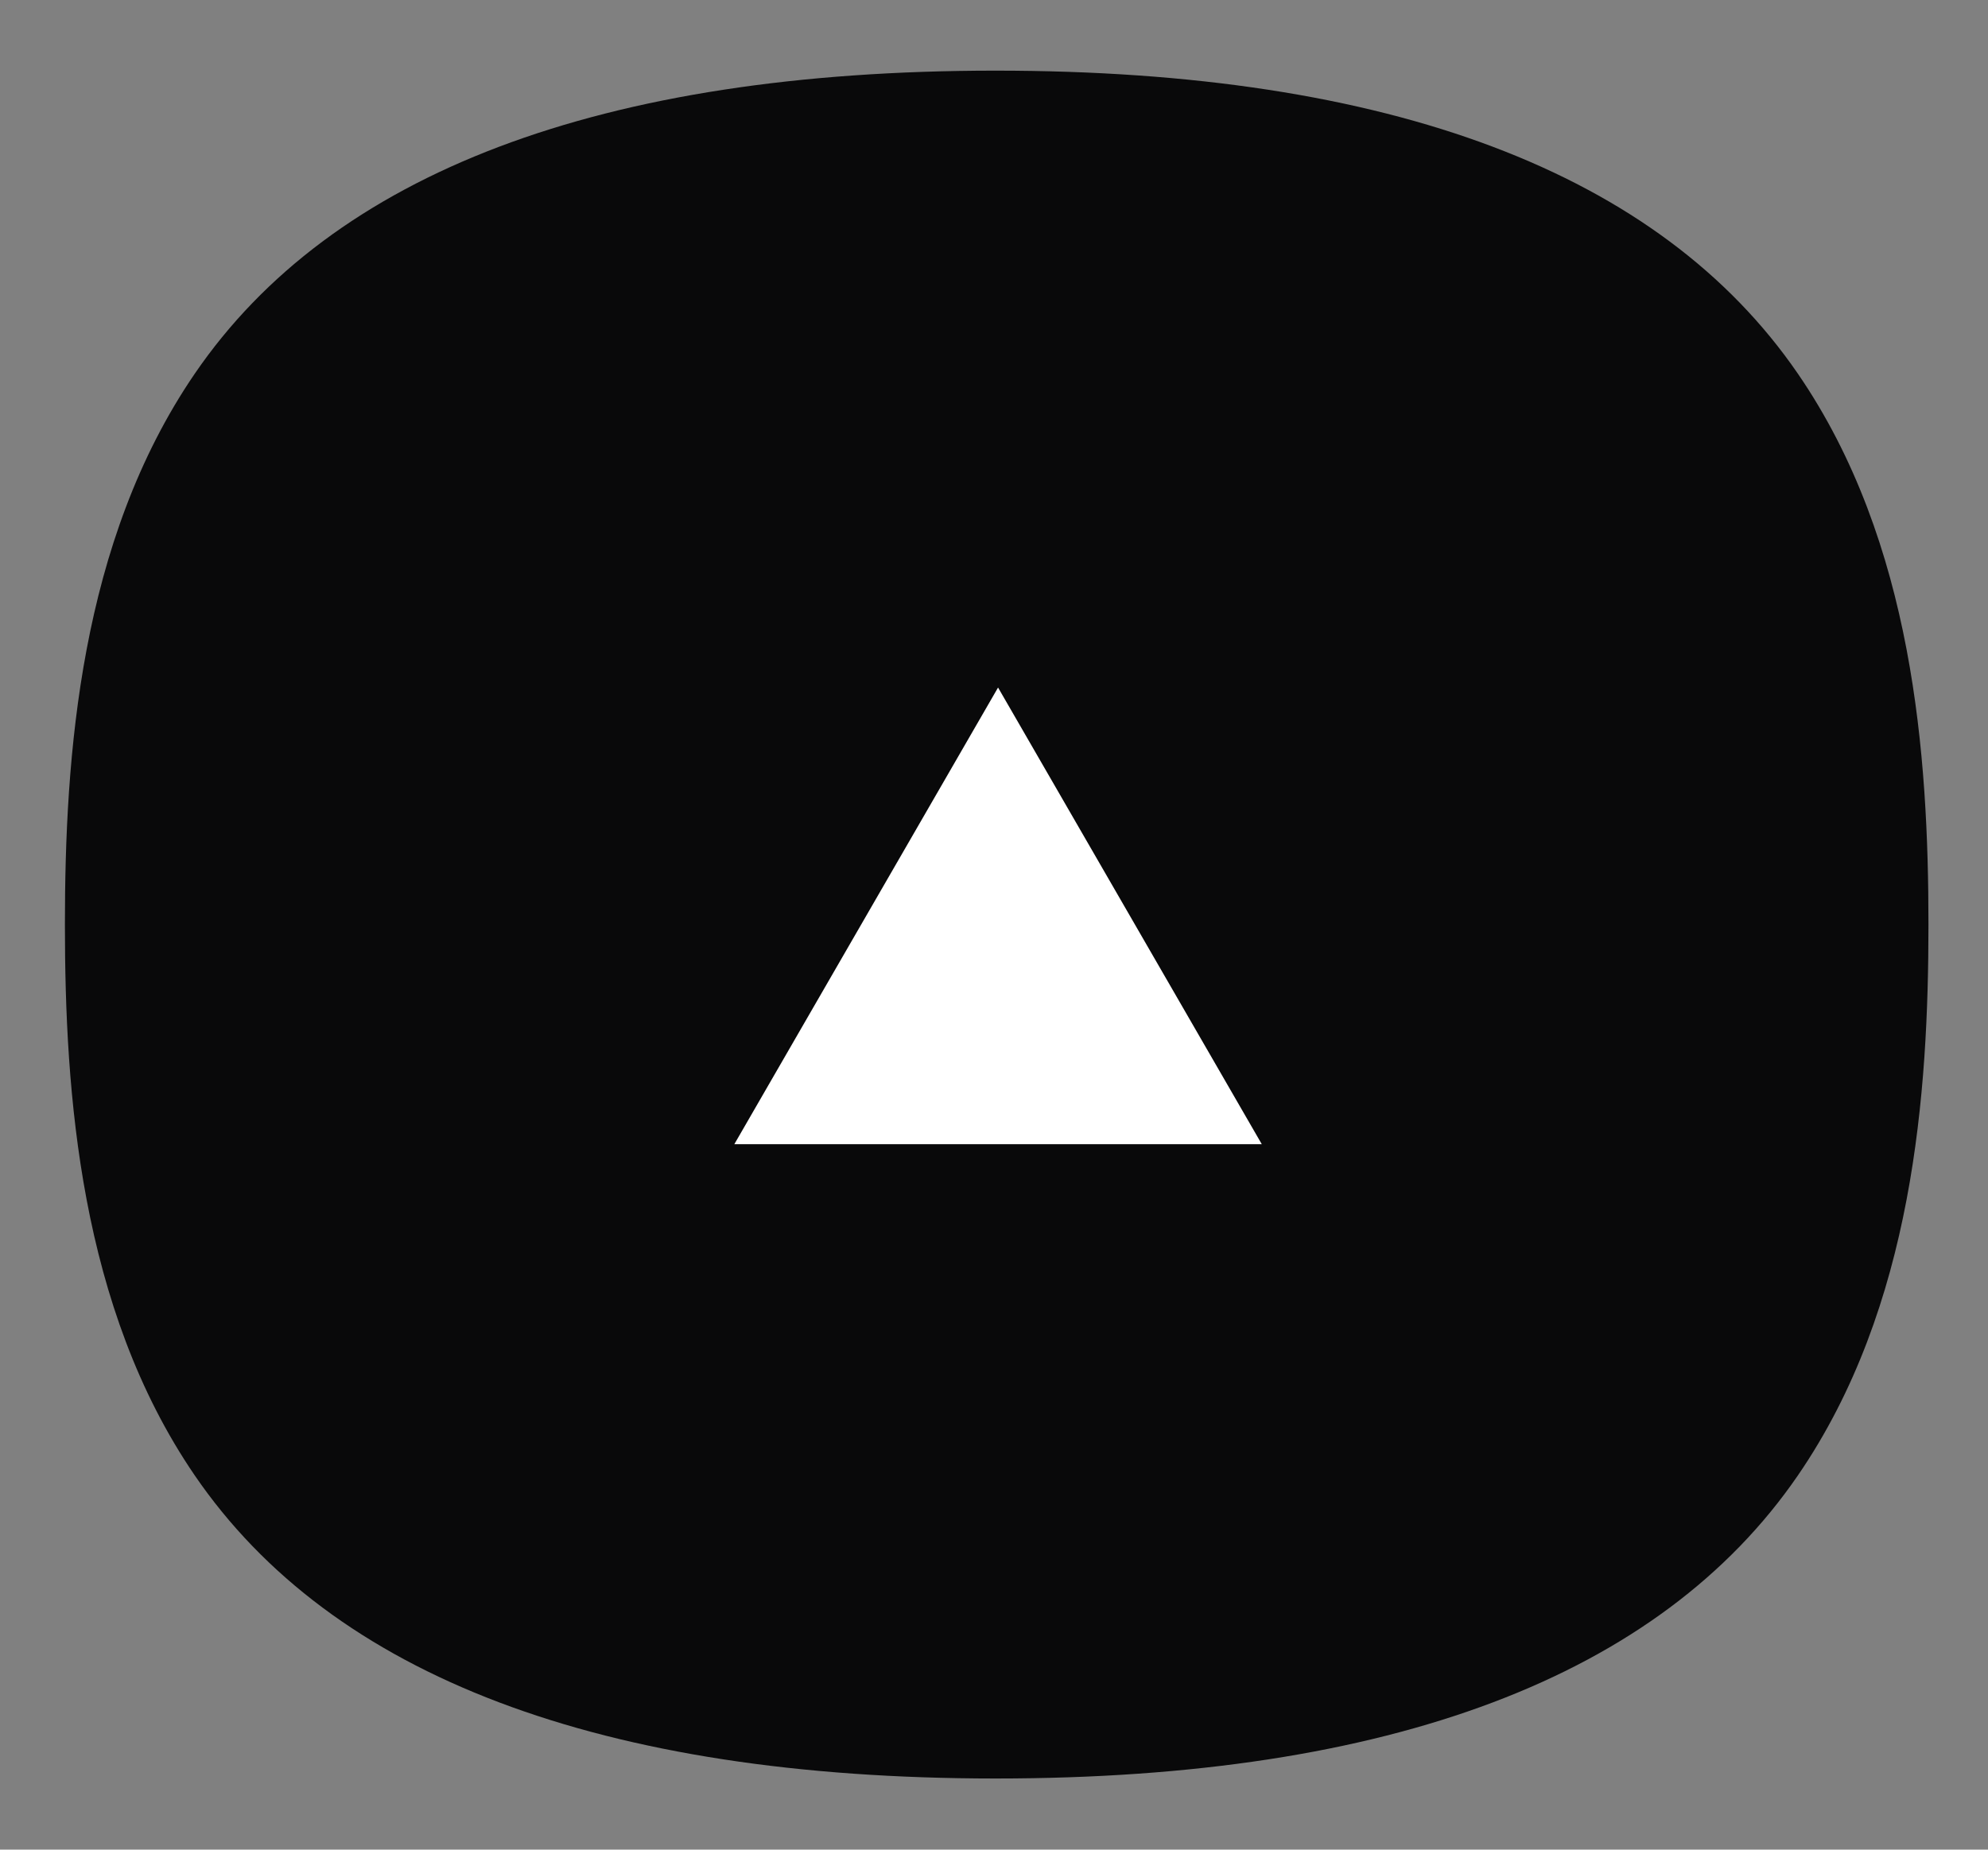 <svg width="245" height="228" viewBox="0 0 245 228" fill="none" xmlns="http://www.w3.org/2000/svg">
<rect x="0" y="0" width="245" height="228" fill="#808080" stroke="none"/>
<path d="M221.562 46.053C204.551 21.275 171.284 8.708 122.706 8.708H122.624C74.118 8.722 40.934 21.292 23.998 46.07C9.818 66.812 8 93.254 8 113.97C8 134.686 9.818 161.126 23.998 181.867C40.937 206.642 74.121 219.215 122.627 219.232H122.72C171.296 219.232 204.548 206.667 221.56 181.889C235.83 161.103 237.662 134.672 237.662 113.97C237.662 93.268 235.833 66.84 221.562 46.053Z" fill="#09090A"/>
<path d="M123 84.75L155.5 141.04H90.5L123 84.75Z" fill="white"/>
</svg>
